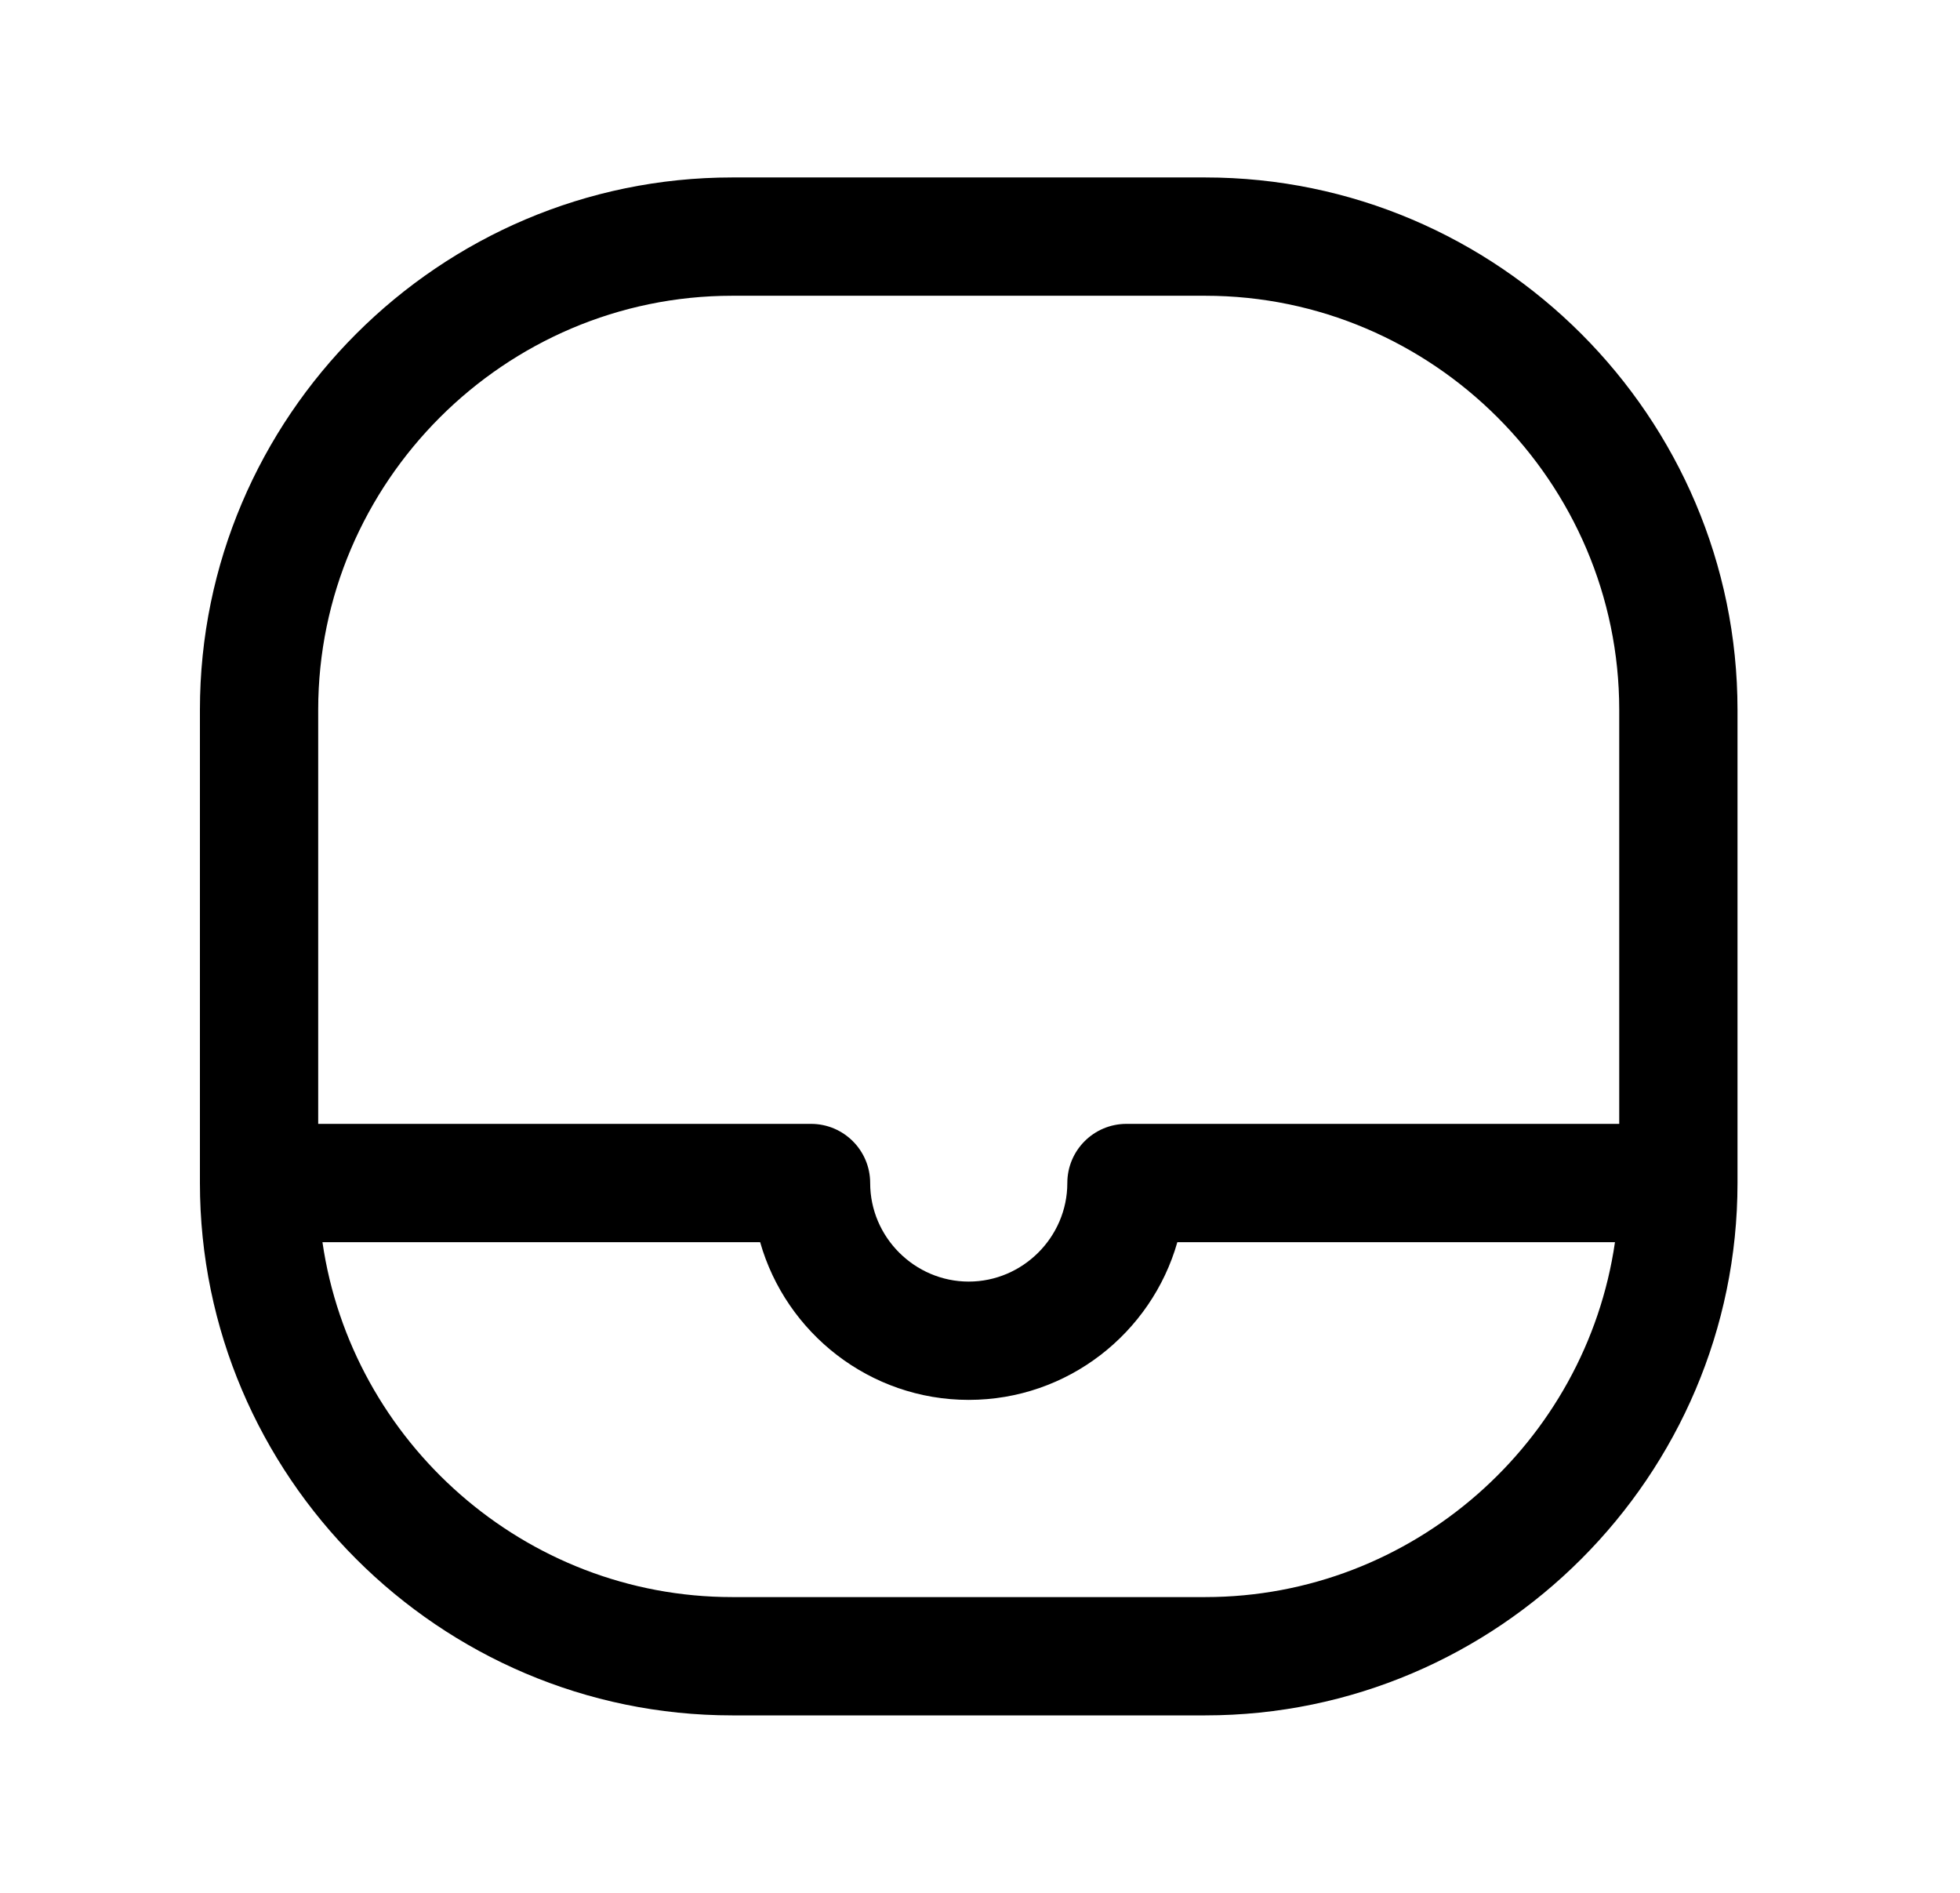 <svg width="29" height="28" viewBox="0 0 29 28" fill="none" xmlns="http://www.w3.org/2000/svg">
<path fill-rule="evenodd" clip-rule="evenodd" d="M4.708 10.5C4.708 7.133 7.467 4.375 10.833 4.375H17.833C21.2 4.375 23.958 7.133 23.958 10.5V16.625H16.667C16.183 16.625 15.792 17.017 15.792 17.5C15.792 18.3 15.133 18.958 14.333 18.958C13.533 18.958 12.875 18.3 12.875 17.5C12.875 17.017 12.483 16.625 12 16.625H4.708V10.5ZM2.958 17.5C2.958 21.833 6.5 25.375 10.833 25.375H17.833C22.167 25.375 25.708 21.833 25.708 17.5V10.5C25.708 6.167 22.167 2.625 17.833 2.625H10.833C6.5 2.625 2.958 6.167 2.958 10.5V17.5ZM4.771 18.375H11.247C11.629 19.719 12.87 20.708 14.333 20.708C15.797 20.708 17.037 19.719 17.42 18.375H23.895C23.467 21.332 20.903 23.625 17.833 23.625H10.833C7.764 23.625 5.2 21.332 4.771 18.375Z" fill="#000"/>
</svg>
